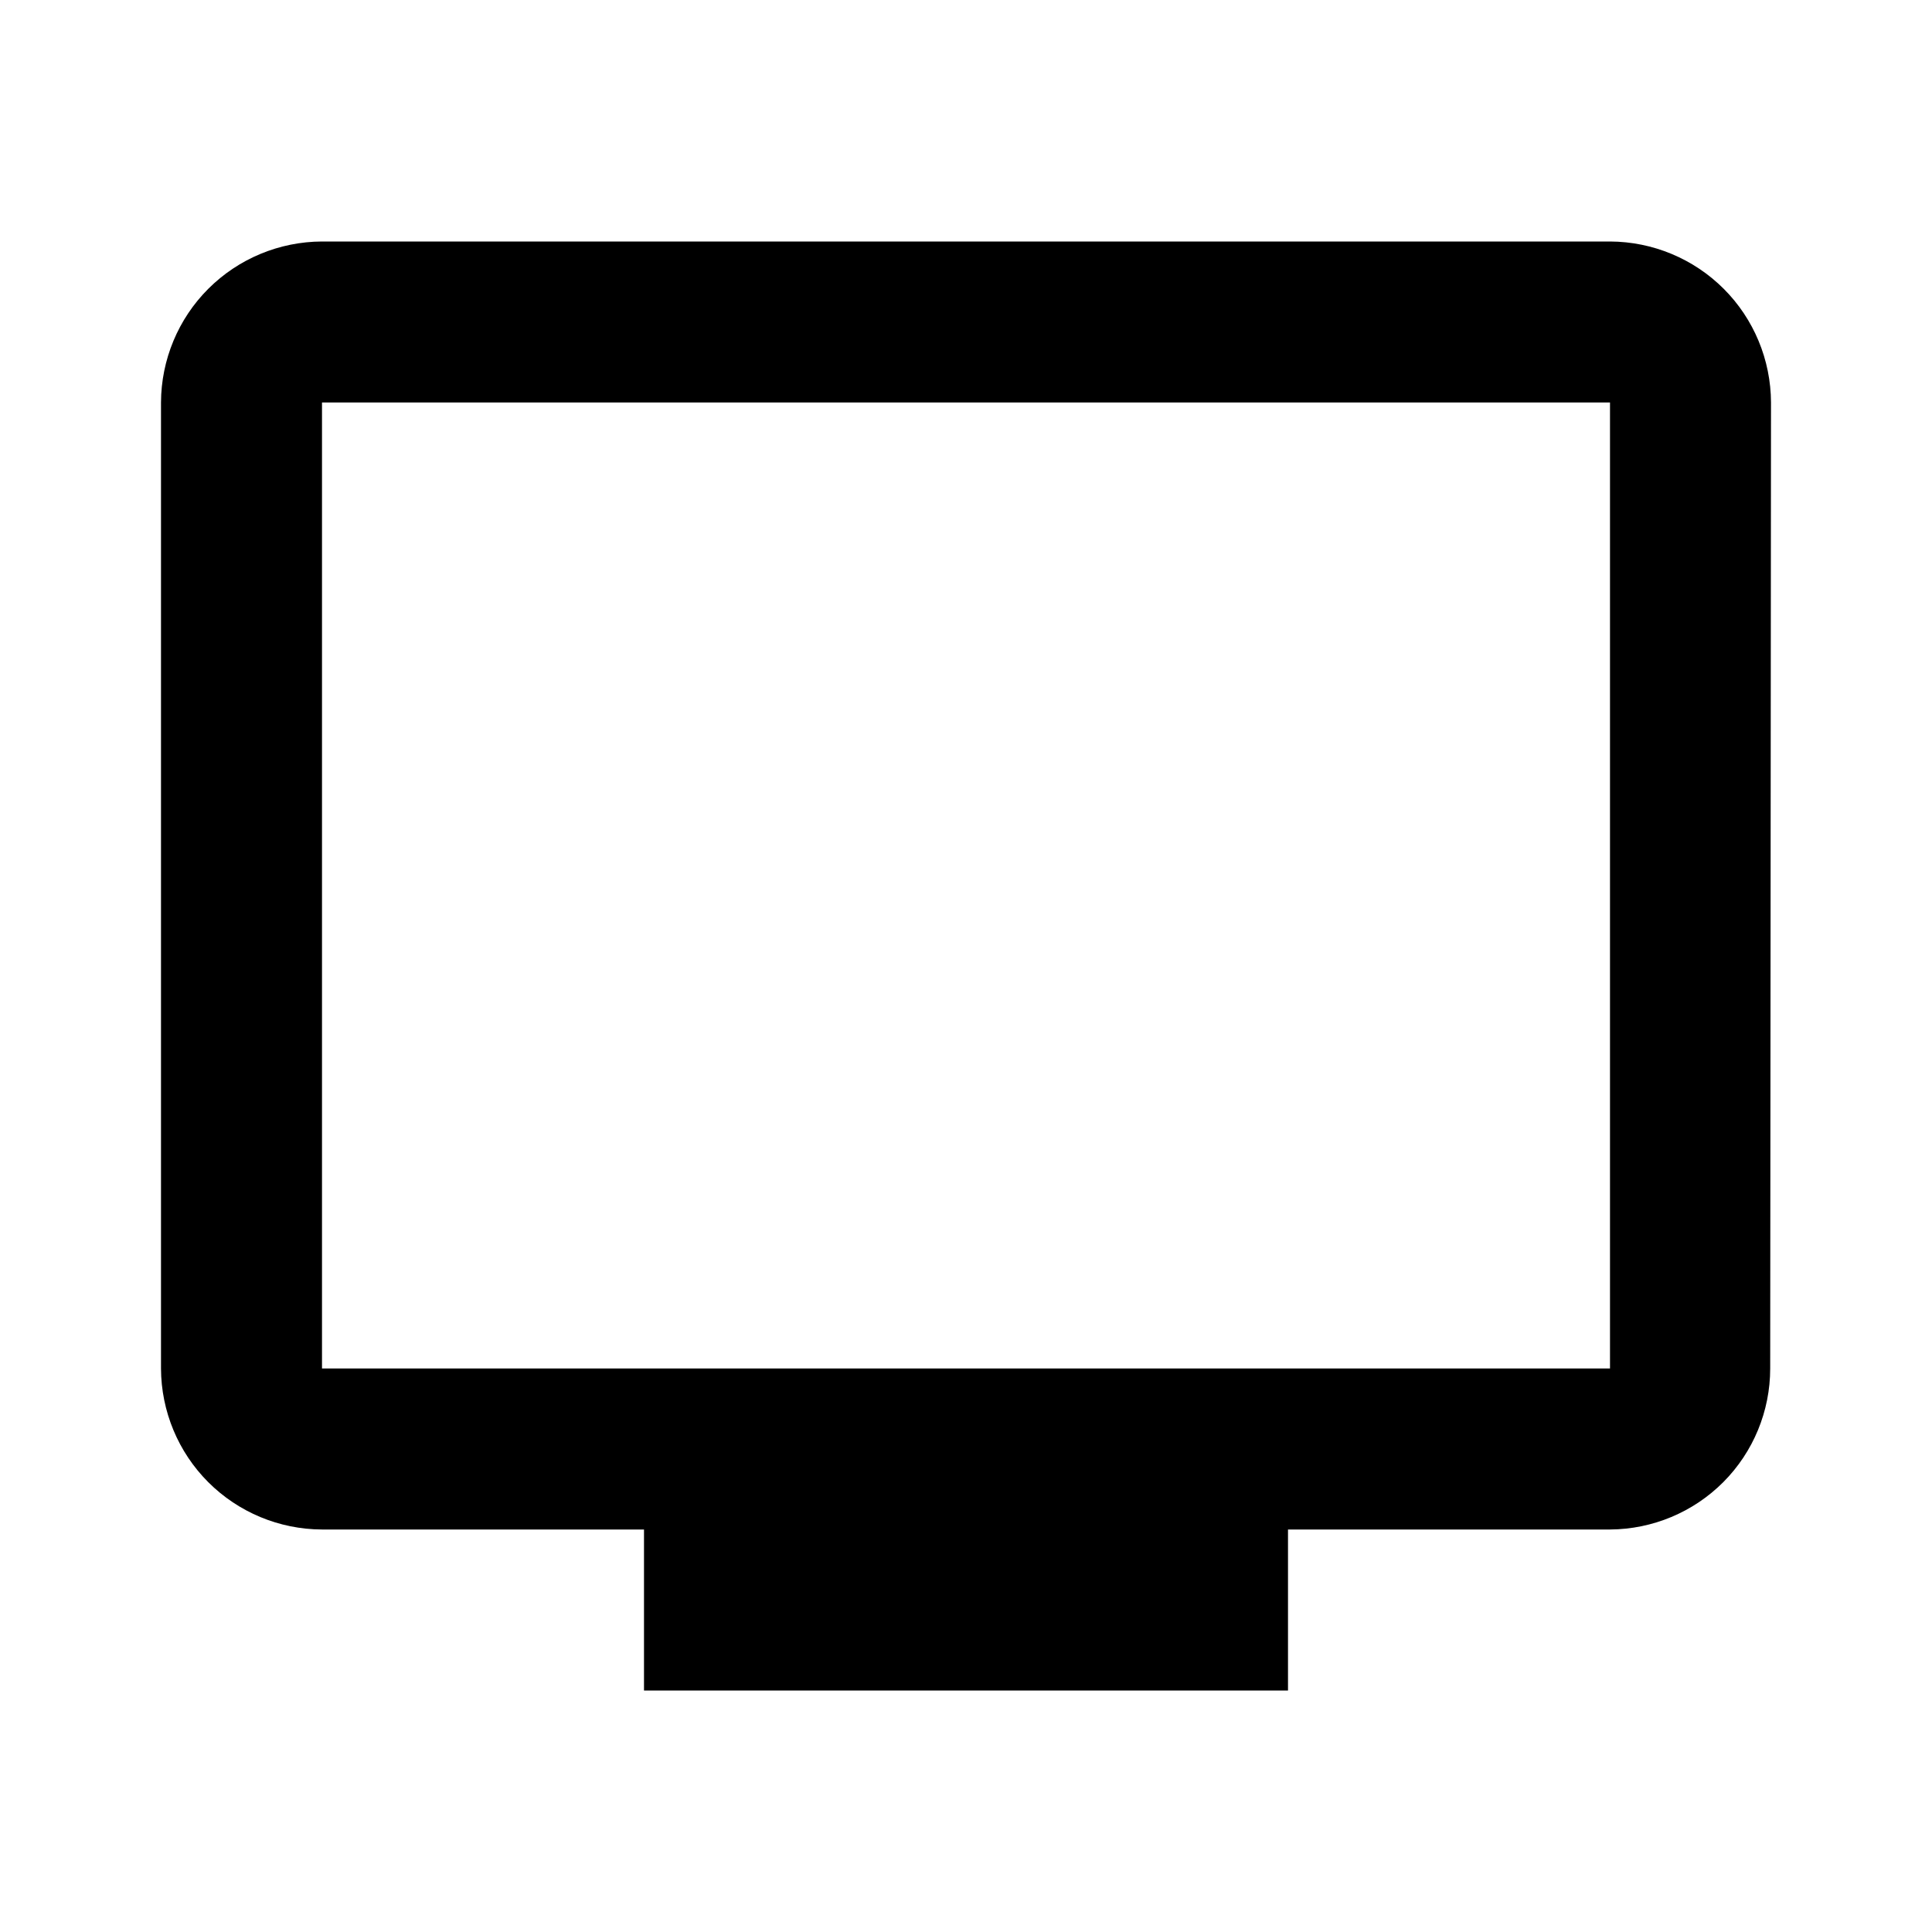 <?xml version="1.0" encoding="utf-8" ?>
<svg baseProfile="full" height="24.0" version="1.1" viewBox="0 0 24.0 24.0" width="24.0" xmlns="http://www.w3.org/2000/svg" xmlns:ev="http://www.w3.org/2001/xml-events" xmlns:xlink="http://www.w3.org/1999/xlink"><defs /><path d="M20,3H4C3.47,3.002 2.962,3.213 2.587,3.588C2.213,3.962 2.002,4.47 2,5V17C2.002,17.53 2.213,18.038 2.587,18.412C2.962,18.787 3.47,18.998 4,19H8V21H16V19H20C20.529,18.997 21.035,18.785 21.408,18.411C21.781,18.036 21.99,17.529 21.99,17L22,5C21.998,4.47 21.787,3.962 21.413,3.588C21.038,3.213 20.53,3.002 20,3V3ZM20,17H4V5H20V17Z" fill="#000000" fill-opacity="1.0" /></svg>